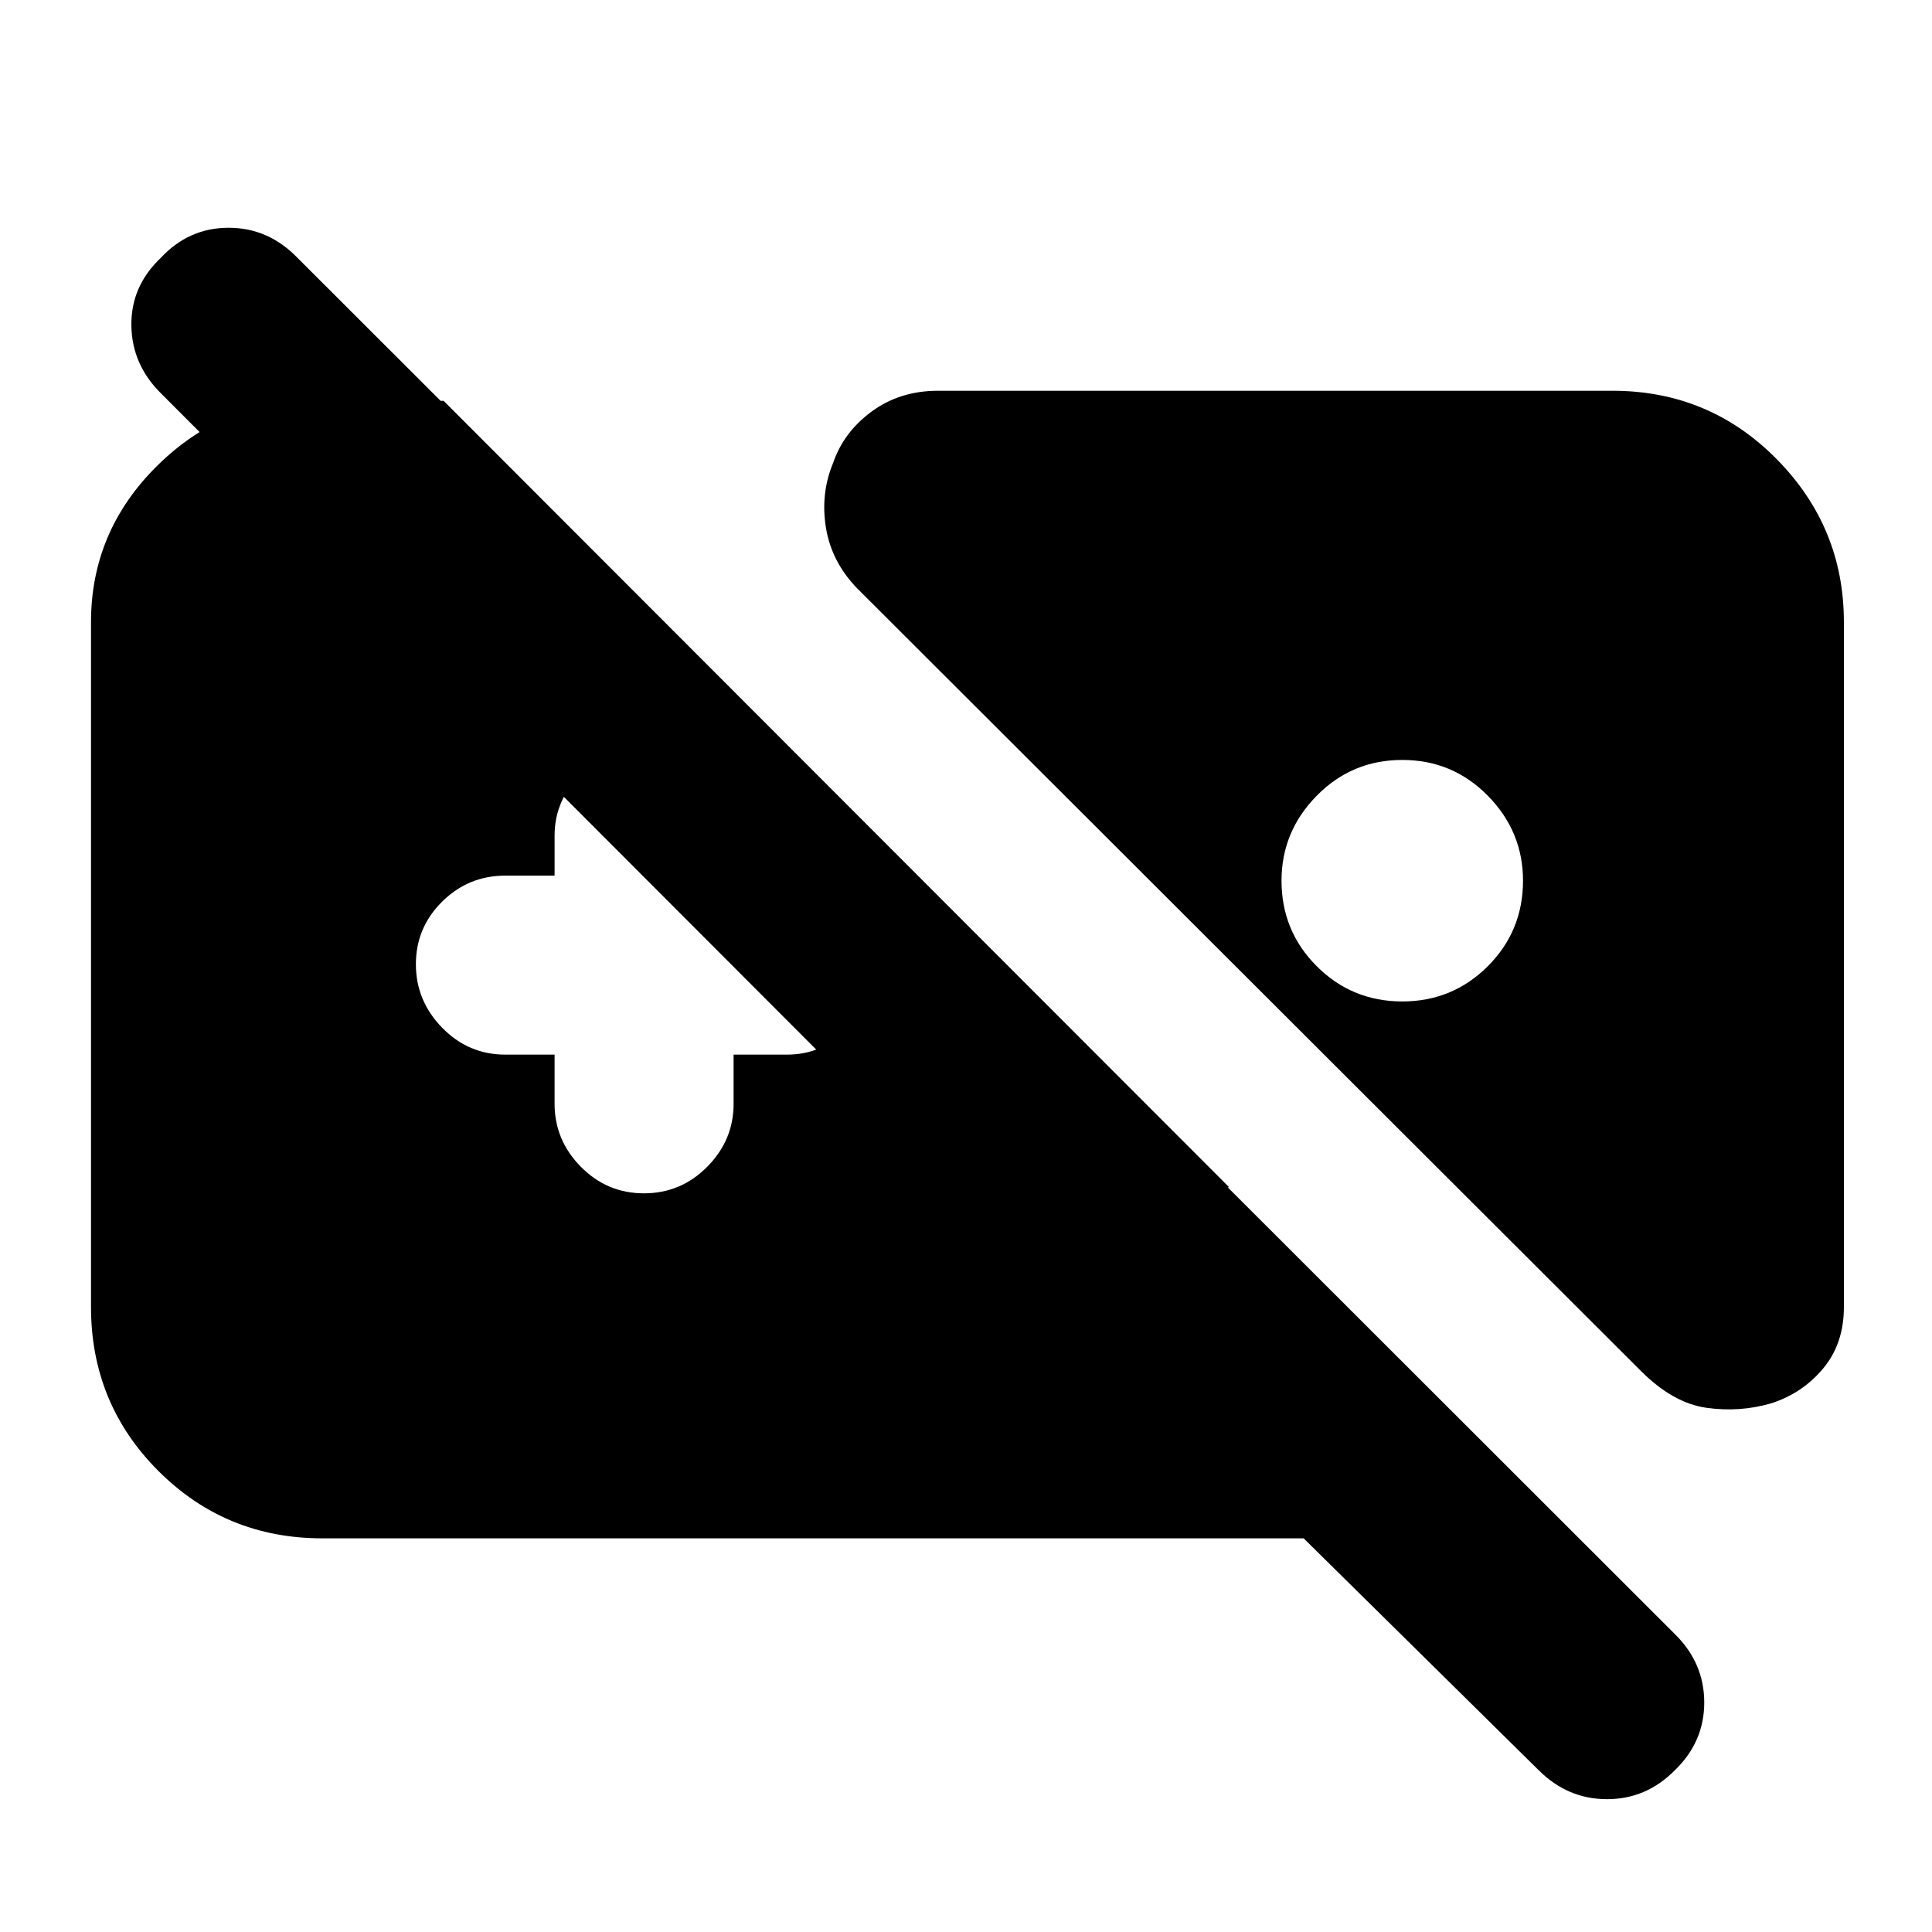 <svg xmlns="http://www.w3.org/2000/svg" height="20" viewBox="0 -960 960 960" width="20"><path d="M160.17-195.61q-48 0-81.47-33.48-33.48-33.48-33.48-81.48v-340.3q0-45.08 32.71-77.52 32.72-32.44 76.81-32.44h65.68l390.36 390.79H473.91L80.31-764.22q-14.75-14.4-15.03-33.95-.28-19.56 14.57-33.66 13.95-15 33.77-15 19.81 0 34.33 15.08l684.36 683.8q14.52 14.33 14.52 33.89 0 19.55-14.55 33.63Q818.06-66 798.51-66q-19.55 0-33.99-14.43L647.78-195.61H160.17Zm720.02-67.11q-15.74 4.59-32.31 2.24-16.58-2.35-32.59-18.36L426-667.57q-12.77-13.13-15.58-30.13-2.81-17 3.59-32.37 5.29-15.37 19.27-25.56 13.98-10.2 32.81-10.2h335.17q48 0 81.48 33.88 33.48 33.87 33.48 81.08v340.3q0 18.2-10.28 30.53-10.28 12.32-25.75 17.32ZM696.78-582.39q-25 0-42.5 17.78t-17.5 42.22q0 25 17.5 42.5t42.5 17.5q25 0 42.5-17.5t17.5-42.5q0-24.44-17.5-42.22-17.5-17.78-42.5-17.78ZM275.57-435.96v24.44q0 18.04 13.03 31.26 13.04 13.22 31.39 13.22 18.36 0 31.44-13.22 13.09-13.22 13.09-31.26v-24.44h26.44q17.52 0 30-12.52 12.47-12.52 12.47-30.11 0-17.6-12.47-29.96-12.48-12.36-30-12.36h-24.44v-24q0-17.74-13.63-31.61-13.63-13.87-31.61-13.87-17.98 0-31.85 13.87-13.86 13.87-13.86 31.61v20h-24.44q-18.38 0-31.43 12.92t-13.05 31.11q0 18.18 13.05 31.55 13.05 13.37 31.43 13.37h24.44Z"/></svg>